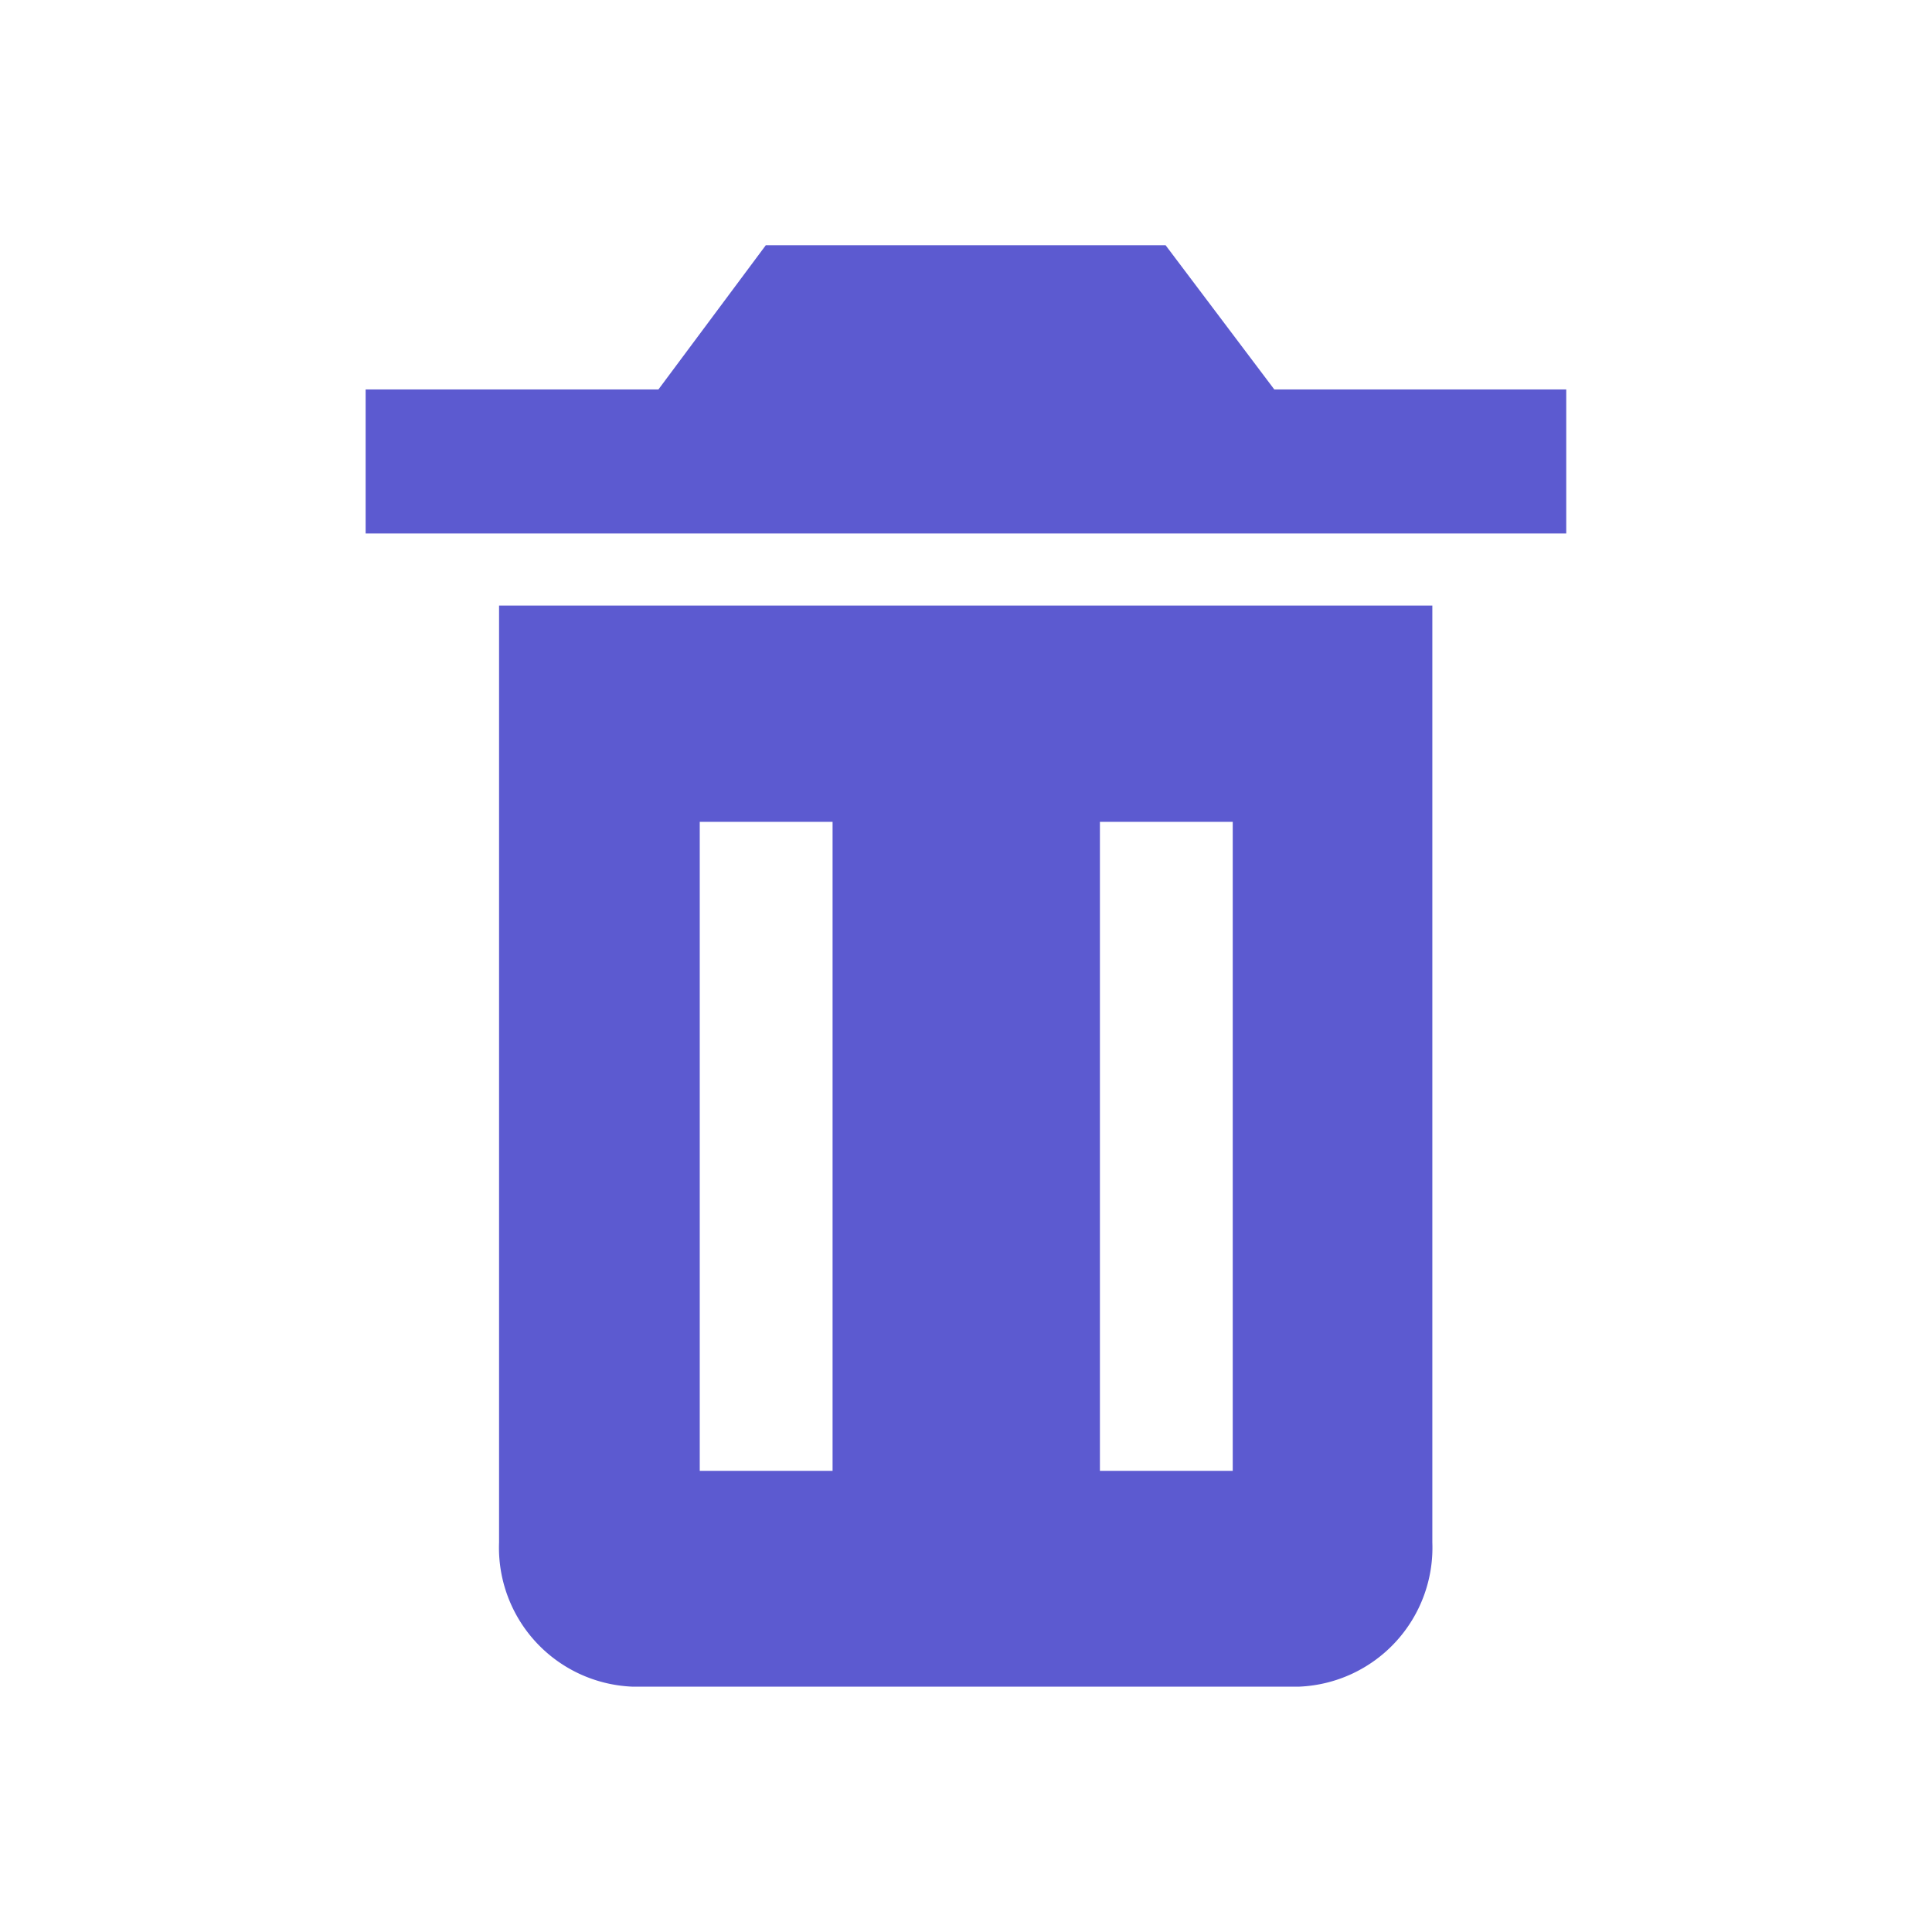 <svg id="Delete" xmlns="http://www.w3.org/2000/svg" width="16" height="16" viewBox="0 0 16 16">
  <rect id="Rectangle_17761" data-name="Rectangle 17761" width="16" height="16" fill="none"/>
  <g id="Group_43612" data-name="Group 43612" transform="translate(1.028 0.031)">
    <path id="Path_34446" data-name="Path 34446" d="M3.532,4.234H2.98v7.759a1.152,1.152,0,0,0,1.1,1.194H9.609a1.152,1.152,0,0,0,1.1-1.194V4.234ZM5.742,11.4h-1.1V6.025h1.1Zm3.314,0h-1.1V6.025h1.1ZM9.4,2.444,8.5,1.25H5.189L4.3,2.444H1.875V3.637h9.943V2.444Z" transform="translate(0.125 0.75)" fill="#5c5ad0"/>
  </g>
</svg>
